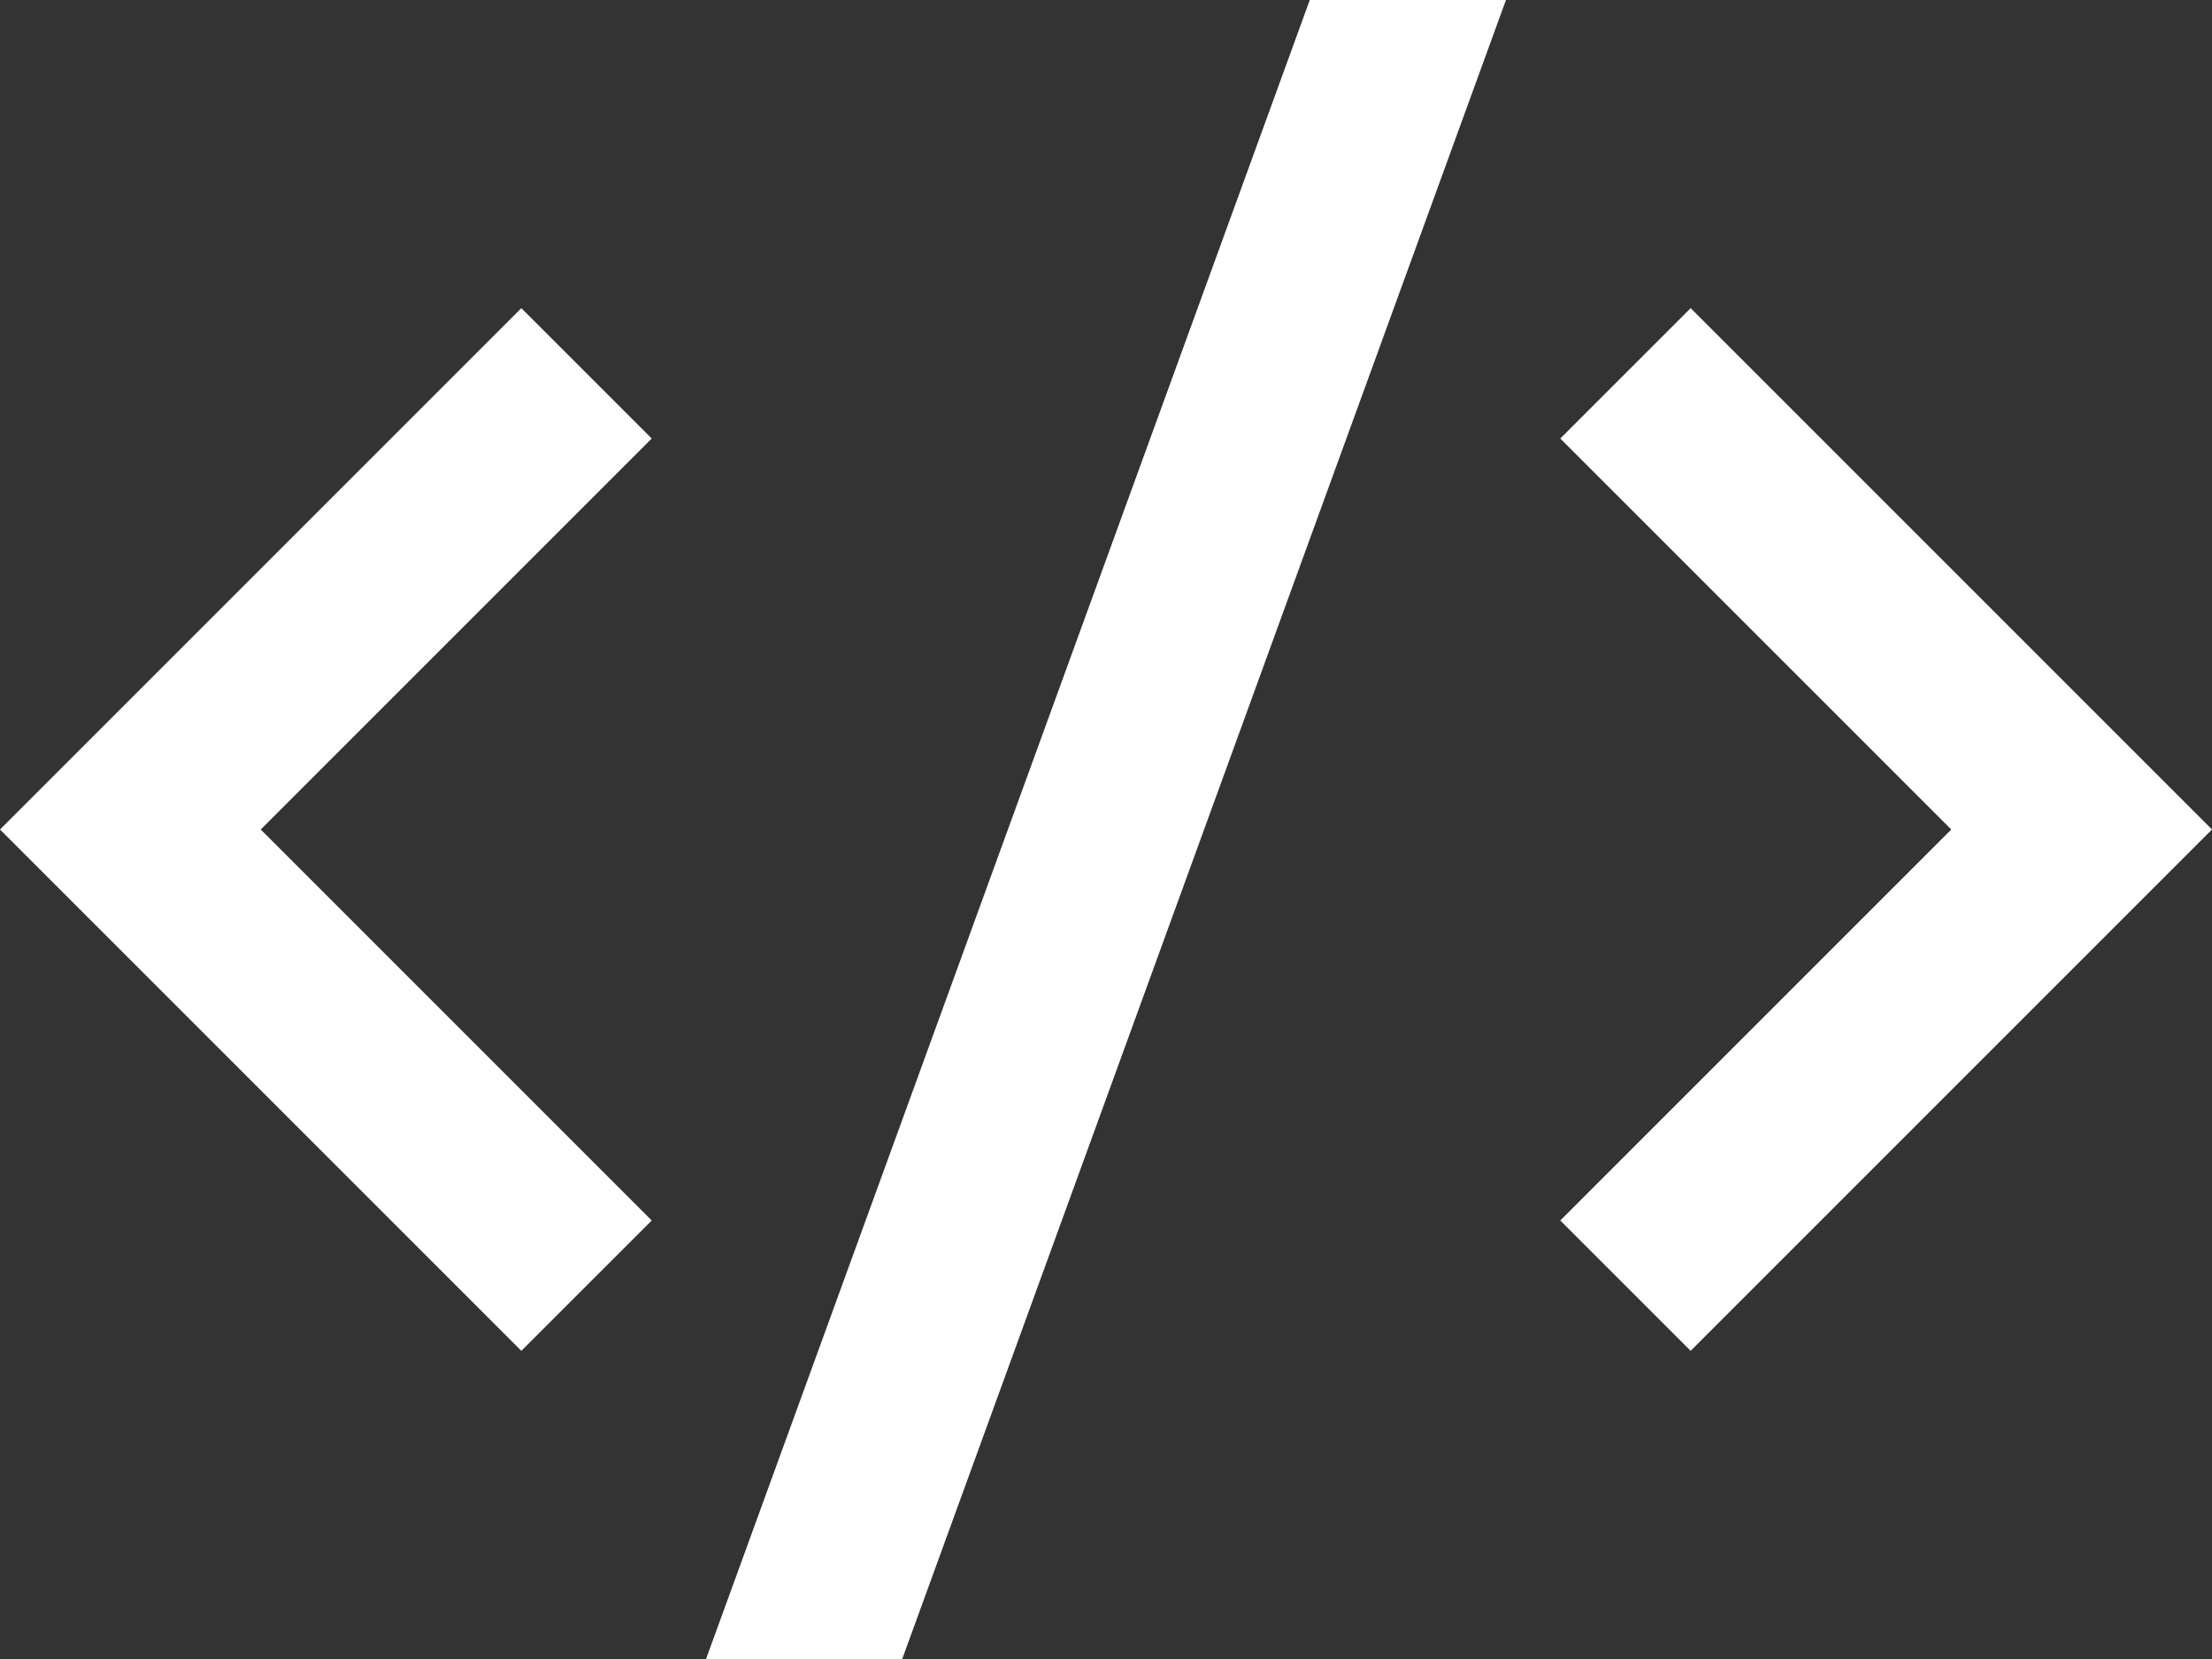 <?xml version="1.0" encoding="UTF-8"?>
<svg width="16px" height="12px" viewBox="0 0 16 12" version="1.1" xmlns="http://www.w3.org/2000/svg" xmlns:xlink="http://www.w3.org/1999/xlink">
    <rect x="0" y="0" width="16" height="12" fill="#333333" stroke="none"/>
    <title>code-s-slash-fill</title>
    <g id="页面-1" stroke="none" stroke-width="1" fill="none" fill-rule="evenodd">
        <g id="code-s-slash-fill" fill="#FFFFFF" fill-rule="nonzero">
            <path d="M16,6 L12.229,9.771 L11.286,8.828 L14.114,6 L11.286,3.172 L12.229,2.229 L16,6 Z M1.886,6 L4.714,8.828 L3.771,9.771 L0,6 L3.771,2.229 L4.714,3.172 L1.886,6 Z M6.526,12 L5.107,12 L9.474,0 L10.893,0 L6.526,12 Z" id="形状"></path>
        </g>
    </g>
</svg>